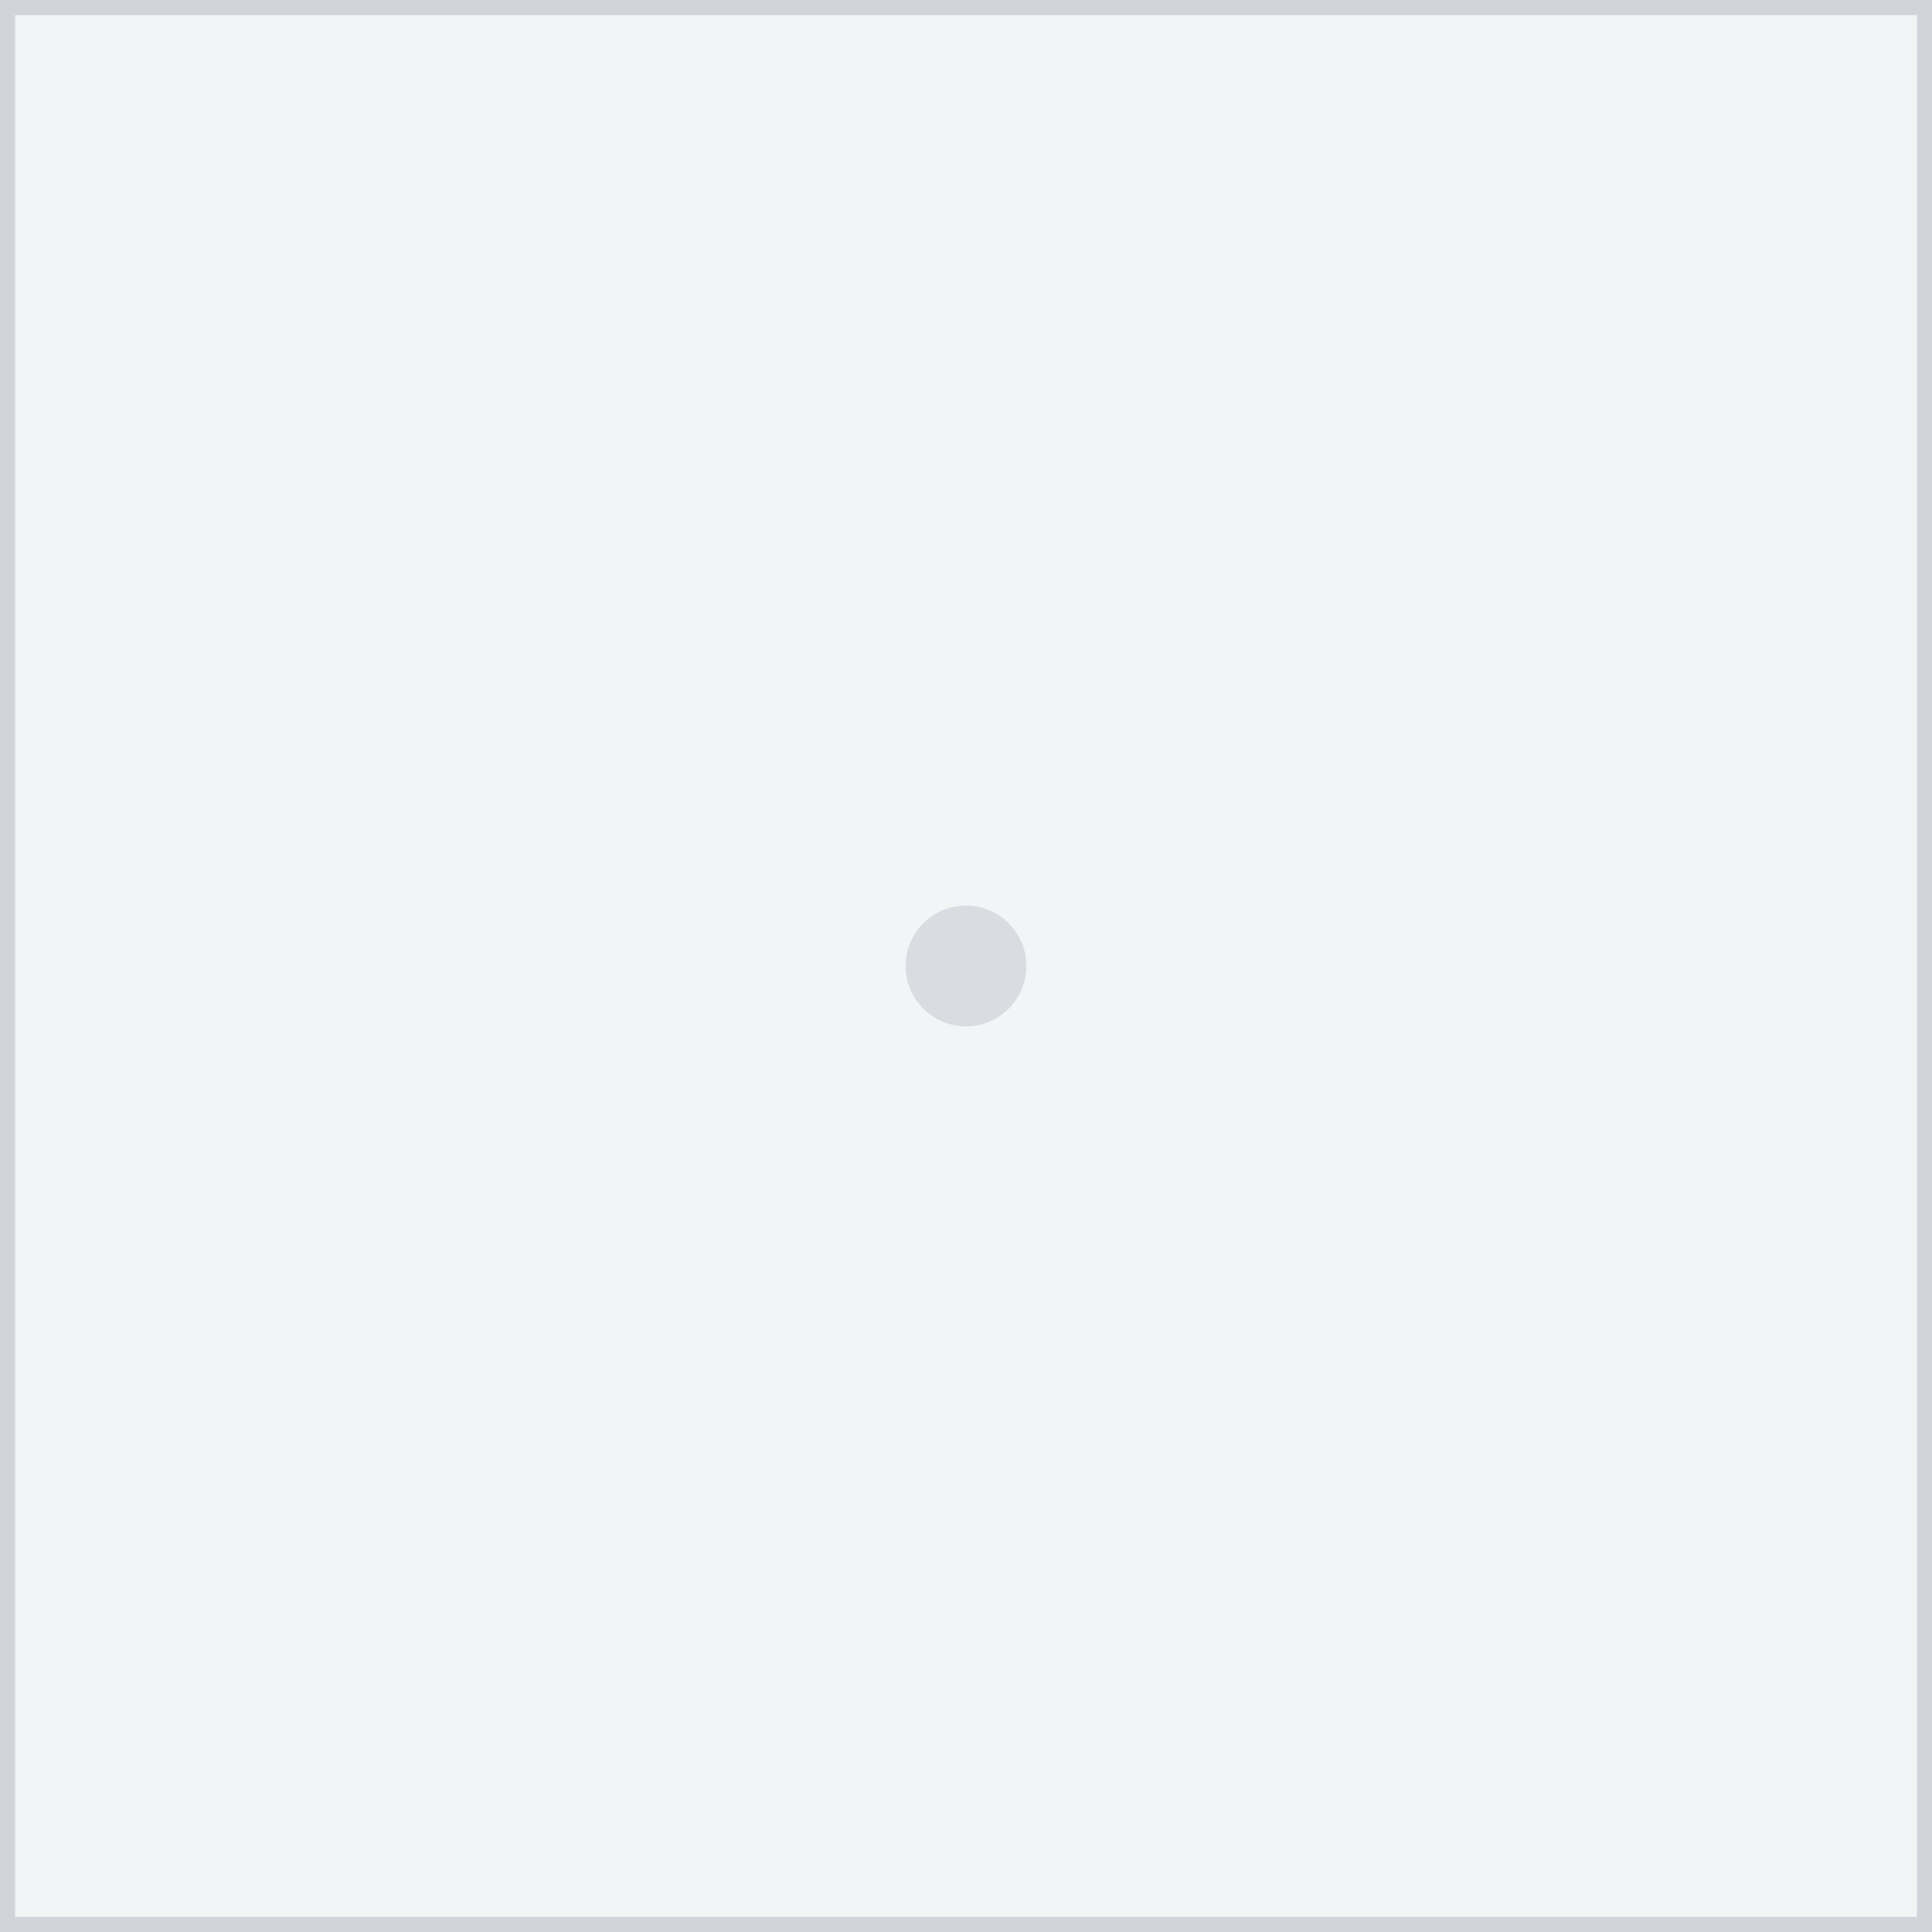 <svg width="64" height="64" viewBox="0 0 64 64" xmlns="http://www.w3.org/2000/svg">
  <rect x="0" y="0" width="64" height="64" fill="#333333" stroke="none"/>
  <rect width="64" height="64" fill="#F3F4F6" stroke="#D1D5DB" stroke-width="1"/>
  <circle cx="32" cy="32" r="2" fill="#9CA3AF" opacity="0.3"/>
</svg>